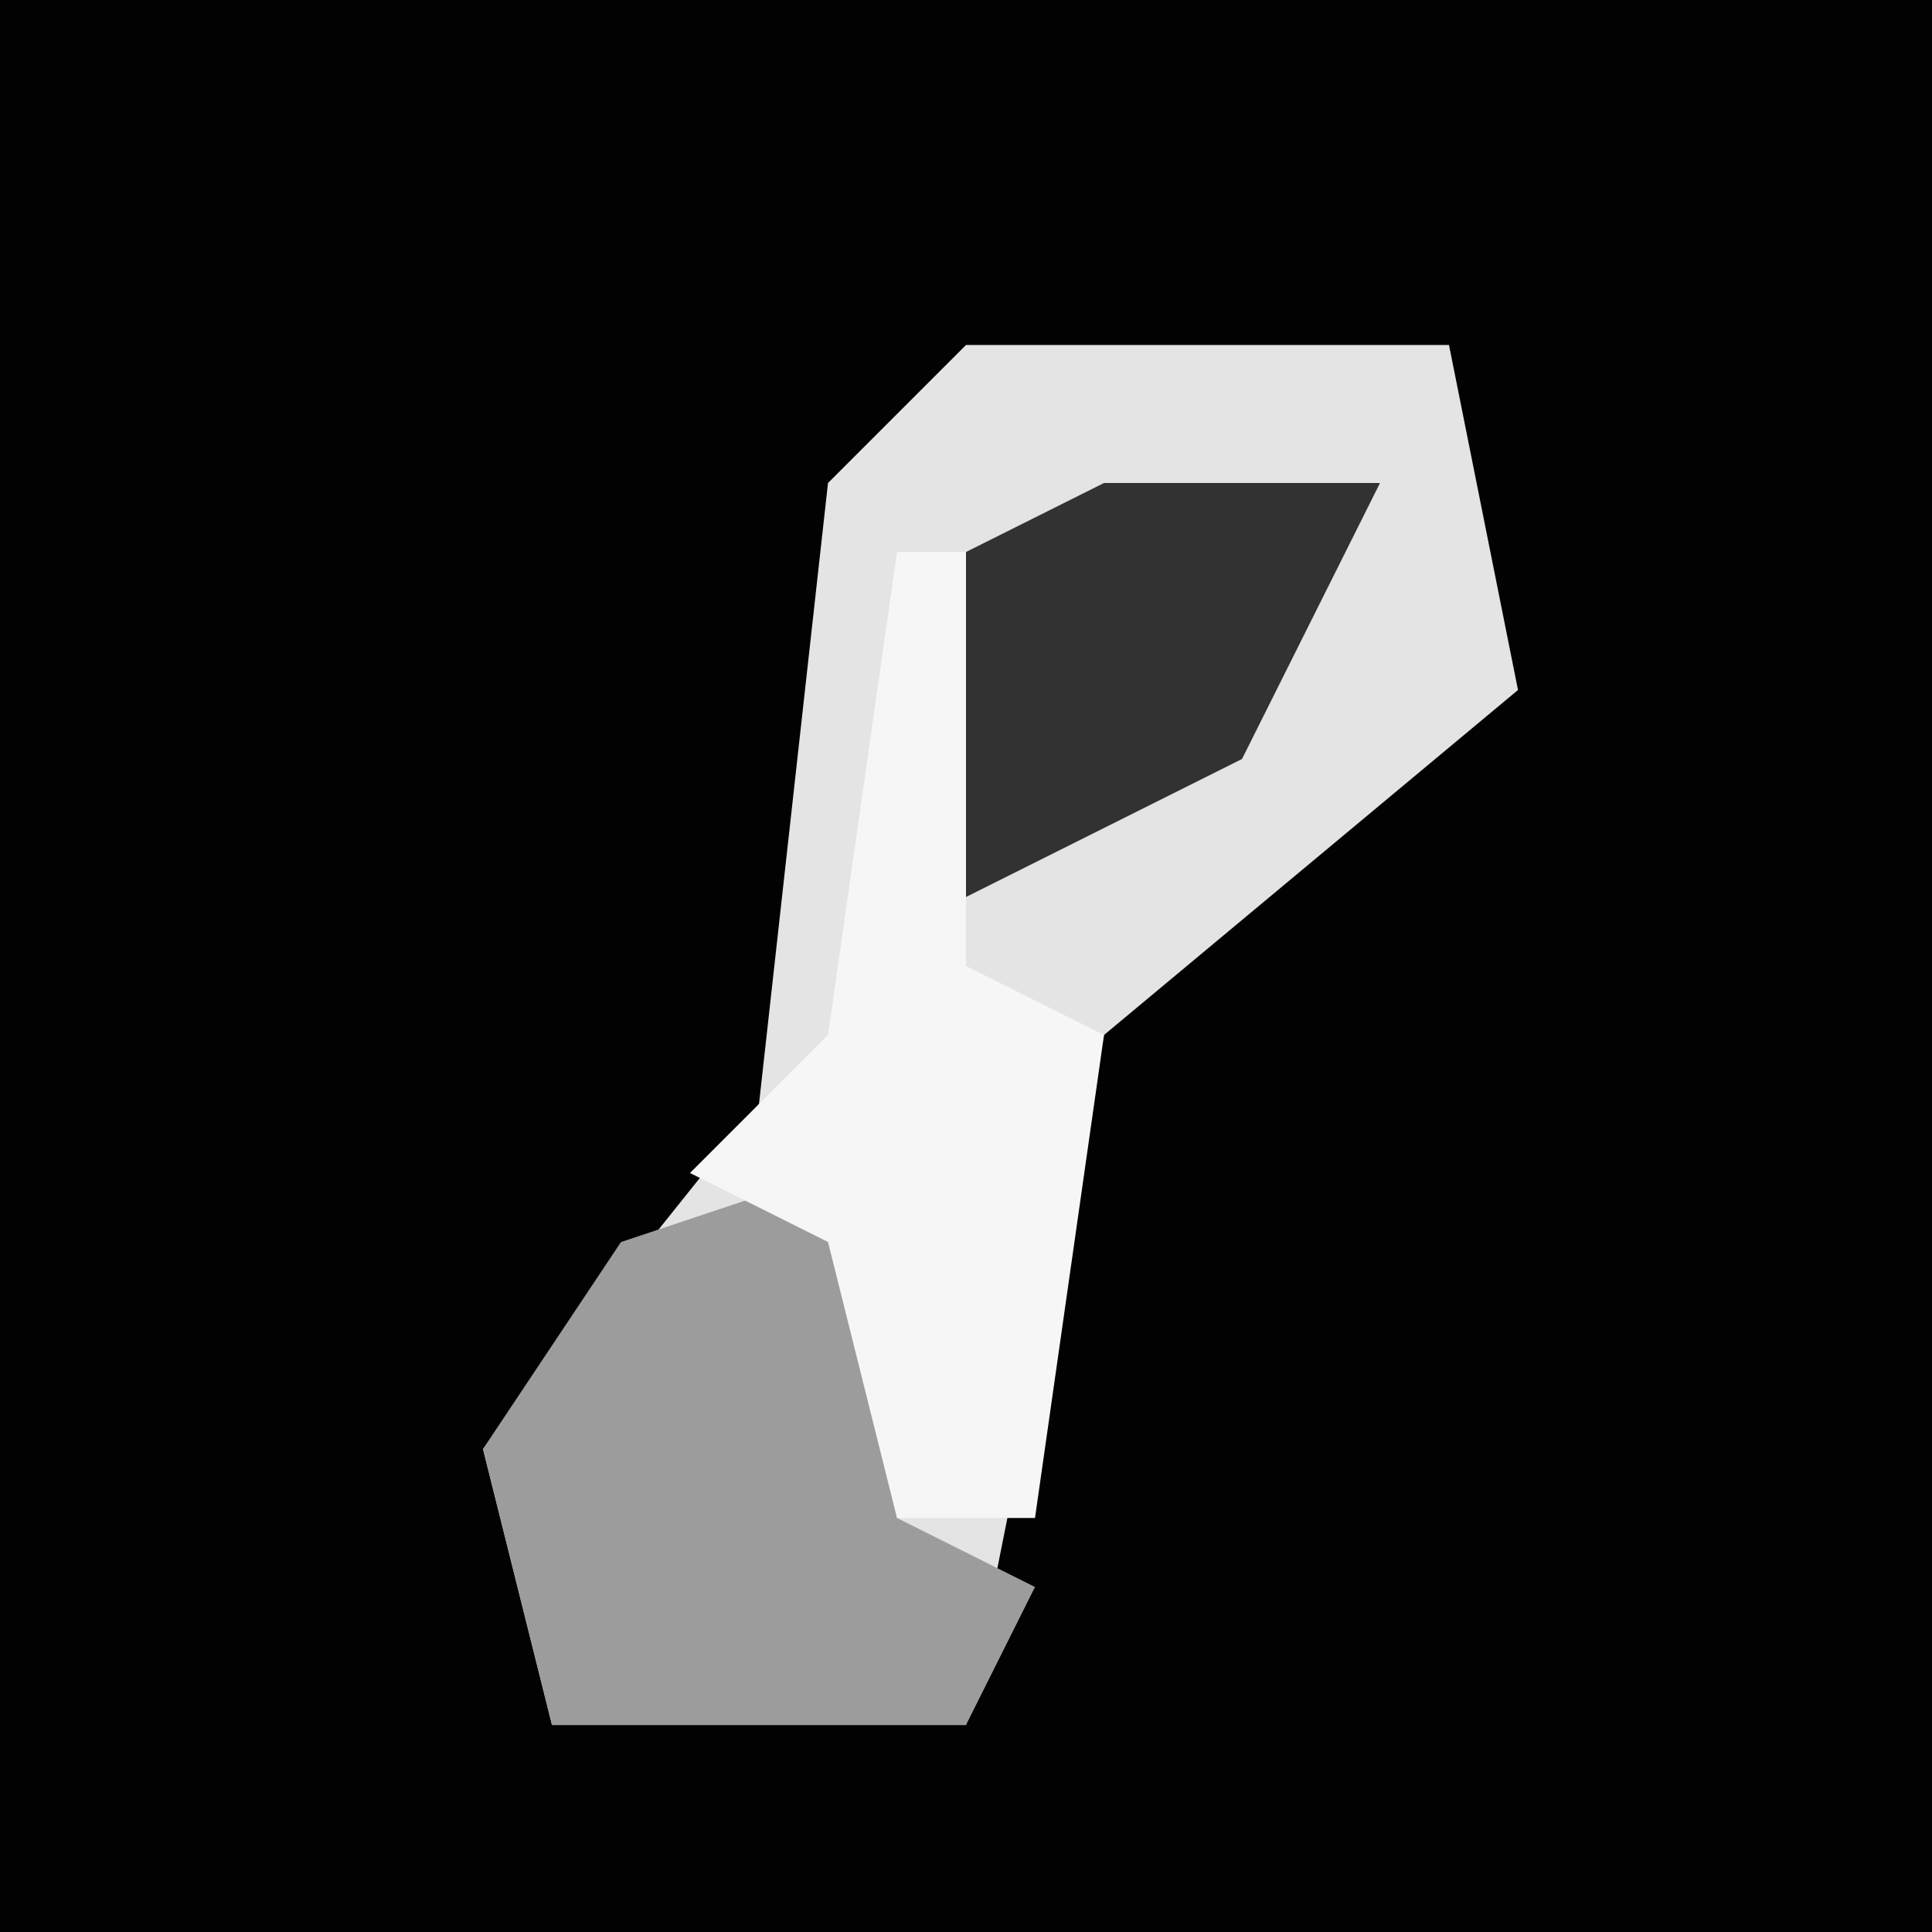 <?xml version="1.0" encoding="UTF-8"?>
<svg version="1.1" xmlns="http://www.w3.org/2000/svg" width="28" height="28">
<path d="M0,0 L28,0 L28,28 L0,28 Z " fill="#020202" transform="translate(0,0)"/>
<path d="M0,0 L7,0 L8,5 L2,10 L0,20 L-6,20 L-7,16 L-3,11 L-2,2 Z " fill="#E4E4E4" transform="translate(14,5)"/>
<path d="M0,0 L1,0 L1,5 L3,6 L2,8 L-4,8 L-5,4 L-3,1 Z " fill="#9C9C9C" transform="translate(12,17)"/>
<path d="M0,0 L1,0 L1,6 L3,7 L2,14 L0,14 L-1,10 L-3,9 L-1,7 Z " fill="#F6F6F6" transform="translate(13,8)"/>
<path d="M0,0 L4,0 L2,4 L-2,6 L-2,1 Z " fill="#323232" transform="translate(16,7)"/>
</svg>
